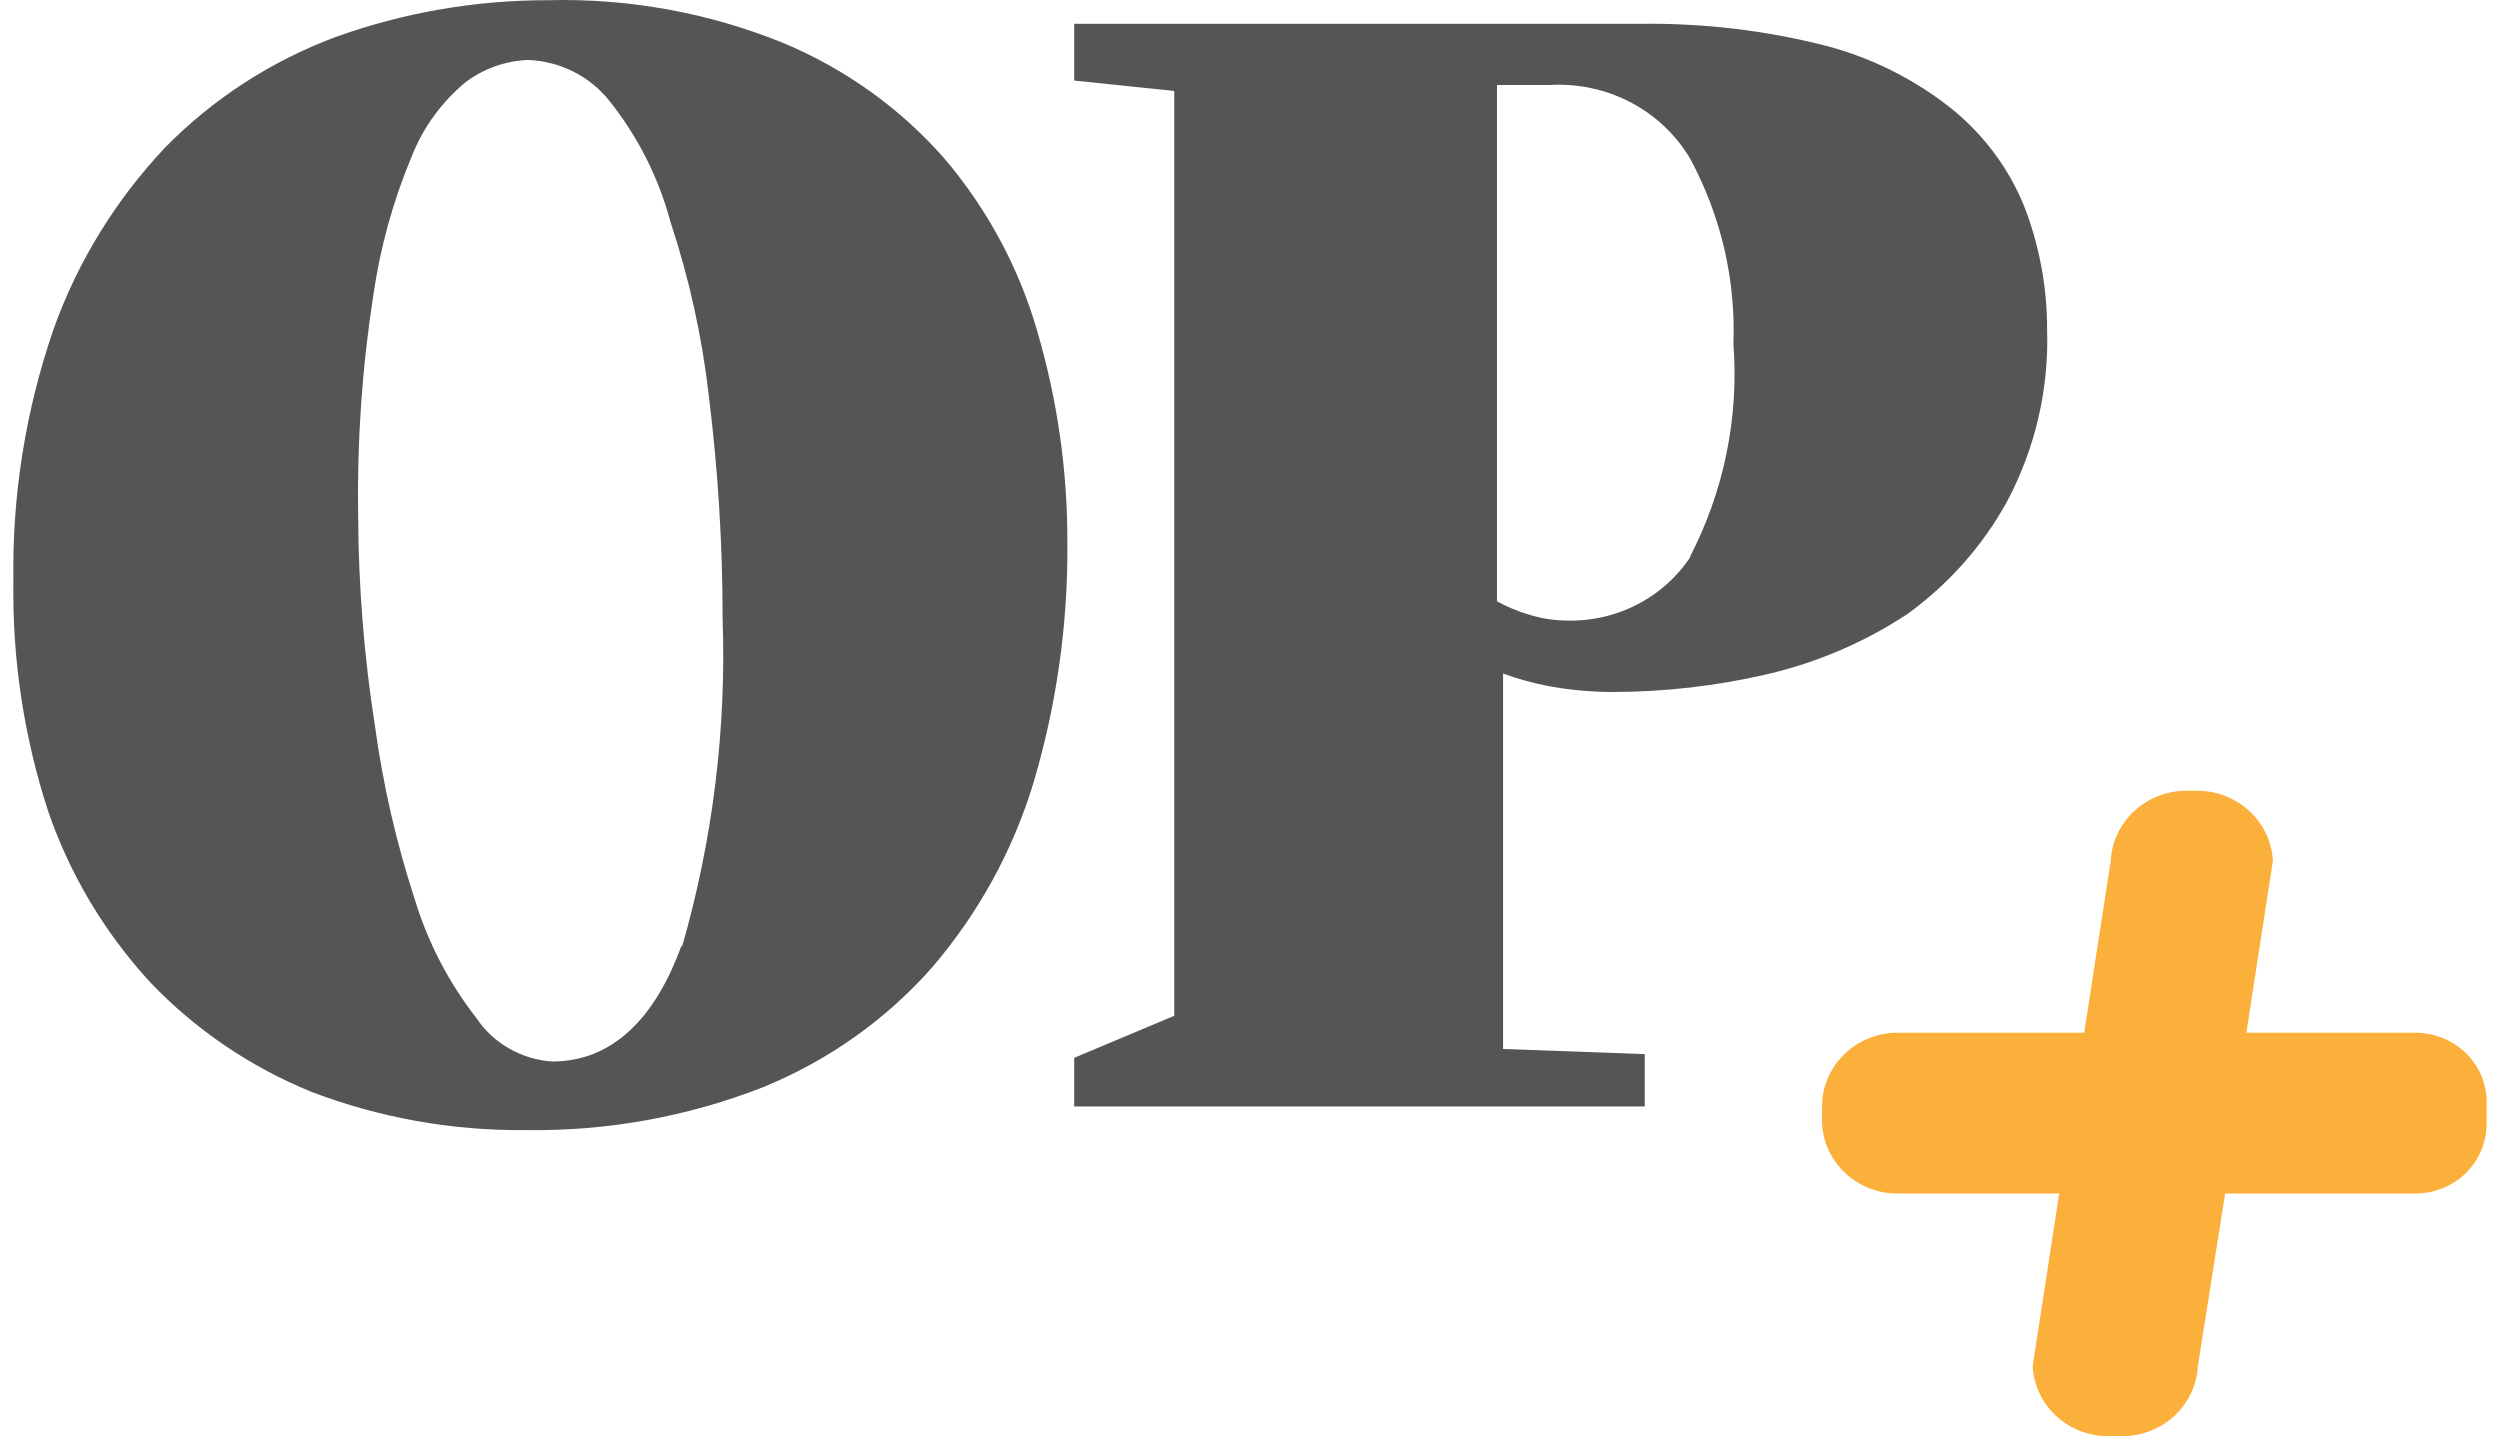<svg width="94" height="54" viewBox="0 0 94 54" fill="none" xmlns="http://www.w3.org/2000/svg">
<path d="M25.632 35.531C24.635 38.304 23.011 39.913 20.76 39.913C20.187 39.873 19.632 39.705 19.137 39.421C18.643 39.137 18.223 38.745 17.911 38.276C16.873 36.945 16.092 35.442 15.603 33.839C14.902 31.696 14.397 29.497 14.094 27.267C13.688 24.67 13.479 22.047 13.467 19.419C13.42 16.636 13.611 13.853 14.037 11.1C14.296 9.301 14.784 7.54 15.489 5.859C15.915 4.784 16.61 3.831 17.512 3.086C18.184 2.58 19 2.289 19.848 2.254C20.447 2.277 21.033 2.428 21.565 2.696C22.097 2.964 22.561 3.344 22.925 3.807C23.991 5.148 24.766 6.686 25.204 8.327C25.917 10.473 26.404 12.685 26.657 14.927C26.998 17.688 27.17 20.466 27.17 23.246C27.317 27.43 26.798 31.612 25.632 35.642M1.814 30.512C2.627 32.877 3.926 35.056 5.632 36.917C7.328 38.701 9.397 40.11 11.7 41.049C14.258 42.028 16.986 42.517 19.735 42.491C22.797 42.541 25.838 41.995 28.68 40.883C31.128 39.886 33.303 38.348 35.033 36.391C36.779 34.358 38.078 31.998 38.851 29.458C39.729 26.512 40.161 23.457 40.133 20.39C40.14 17.698 39.757 15.019 38.994 12.431C38.31 10.065 37.126 7.864 35.518 5.97C33.867 4.083 31.79 2.593 29.45 1.616C26.646 0.476 23.626 -0.072 20.589 0.008C17.867 0.006 15.166 0.475 12.612 1.394C10.185 2.301 7.996 3.722 6.202 5.554C4.343 7.526 2.917 9.848 2.014 12.376C0.961 15.431 0.45 18.638 0.504 21.86C0.458 24.794 0.901 27.715 1.814 30.512Z" fill="#555555"/>
<path d="M76.116 7.772C75.543 6.351 74.612 5.092 73.41 4.112C72.024 3.001 70.412 2.188 68.68 1.727C66.403 1.145 64.055 0.866 61.7 0.895H40.39V3.03L44.151 3.419V38.193L40.39 39.774V41.604H61.843V39.635L56.515 39.441V25.326C57.071 25.529 57.642 25.686 58.224 25.797C59.004 25.941 59.796 26.016 60.589 26.019C62.556 26.02 64.516 25.797 66.43 25.354C68.323 24.915 70.119 24.145 71.729 23.08C73.275 21.958 74.549 20.519 75.461 18.865C76.525 16.863 77.045 14.629 76.971 12.376C76.974 10.804 76.684 9.244 76.116 7.772ZM63.609 20.861C63.106 21.654 62.394 22.301 61.548 22.735C60.701 23.169 59.75 23.374 58.794 23.329C58.349 23.317 57.907 23.242 57.484 23.108C57.067 22.986 56.665 22.819 56.287 22.608V3.197H58.253C59.314 3.132 60.373 3.357 61.309 3.847C62.246 4.337 63.023 5.072 63.552 5.97C64.708 8.112 65.268 10.512 65.176 12.93C65.388 15.707 64.817 18.488 63.524 20.972L63.609 20.861Z" fill="#555555"/>
<path d="M84.463 38.831L85.46 32.37C85.426 31.682 85.13 31.031 84.629 30.544C84.129 30.057 83.46 29.769 82.754 29.735H82.07C81.363 29.769 80.695 30.057 80.195 30.544C79.694 31.031 79.398 31.682 79.364 32.37L78.366 38.831H71.216C70.485 38.867 69.796 39.175 69.292 39.691C68.789 40.207 68.508 40.892 68.509 41.604V42.242C68.543 42.93 68.84 43.581 69.34 44.068C69.84 44.555 70.509 44.843 71.216 44.877H77.426L76.429 51.366C76.464 52.053 76.76 52.704 77.26 53.191C77.76 53.678 78.429 53.966 79.136 54H79.791C80.522 54.001 81.226 53.728 81.757 53.237C82.287 52.747 82.603 52.077 82.64 51.366L83.665 44.877H90.788C91.144 44.88 91.498 44.815 91.828 44.684C92.158 44.553 92.458 44.358 92.71 44.113C92.962 43.868 93.162 43.576 93.296 43.255C93.431 42.933 93.498 42.589 93.495 42.242V41.604C93.518 41.246 93.465 40.887 93.34 40.549C93.214 40.211 93.018 39.903 92.763 39.642C92.509 39.382 92.203 39.175 91.863 39.036C91.523 38.896 91.157 38.827 90.788 38.831H84.463Z" fill="#FBB03B"/>
</svg>
